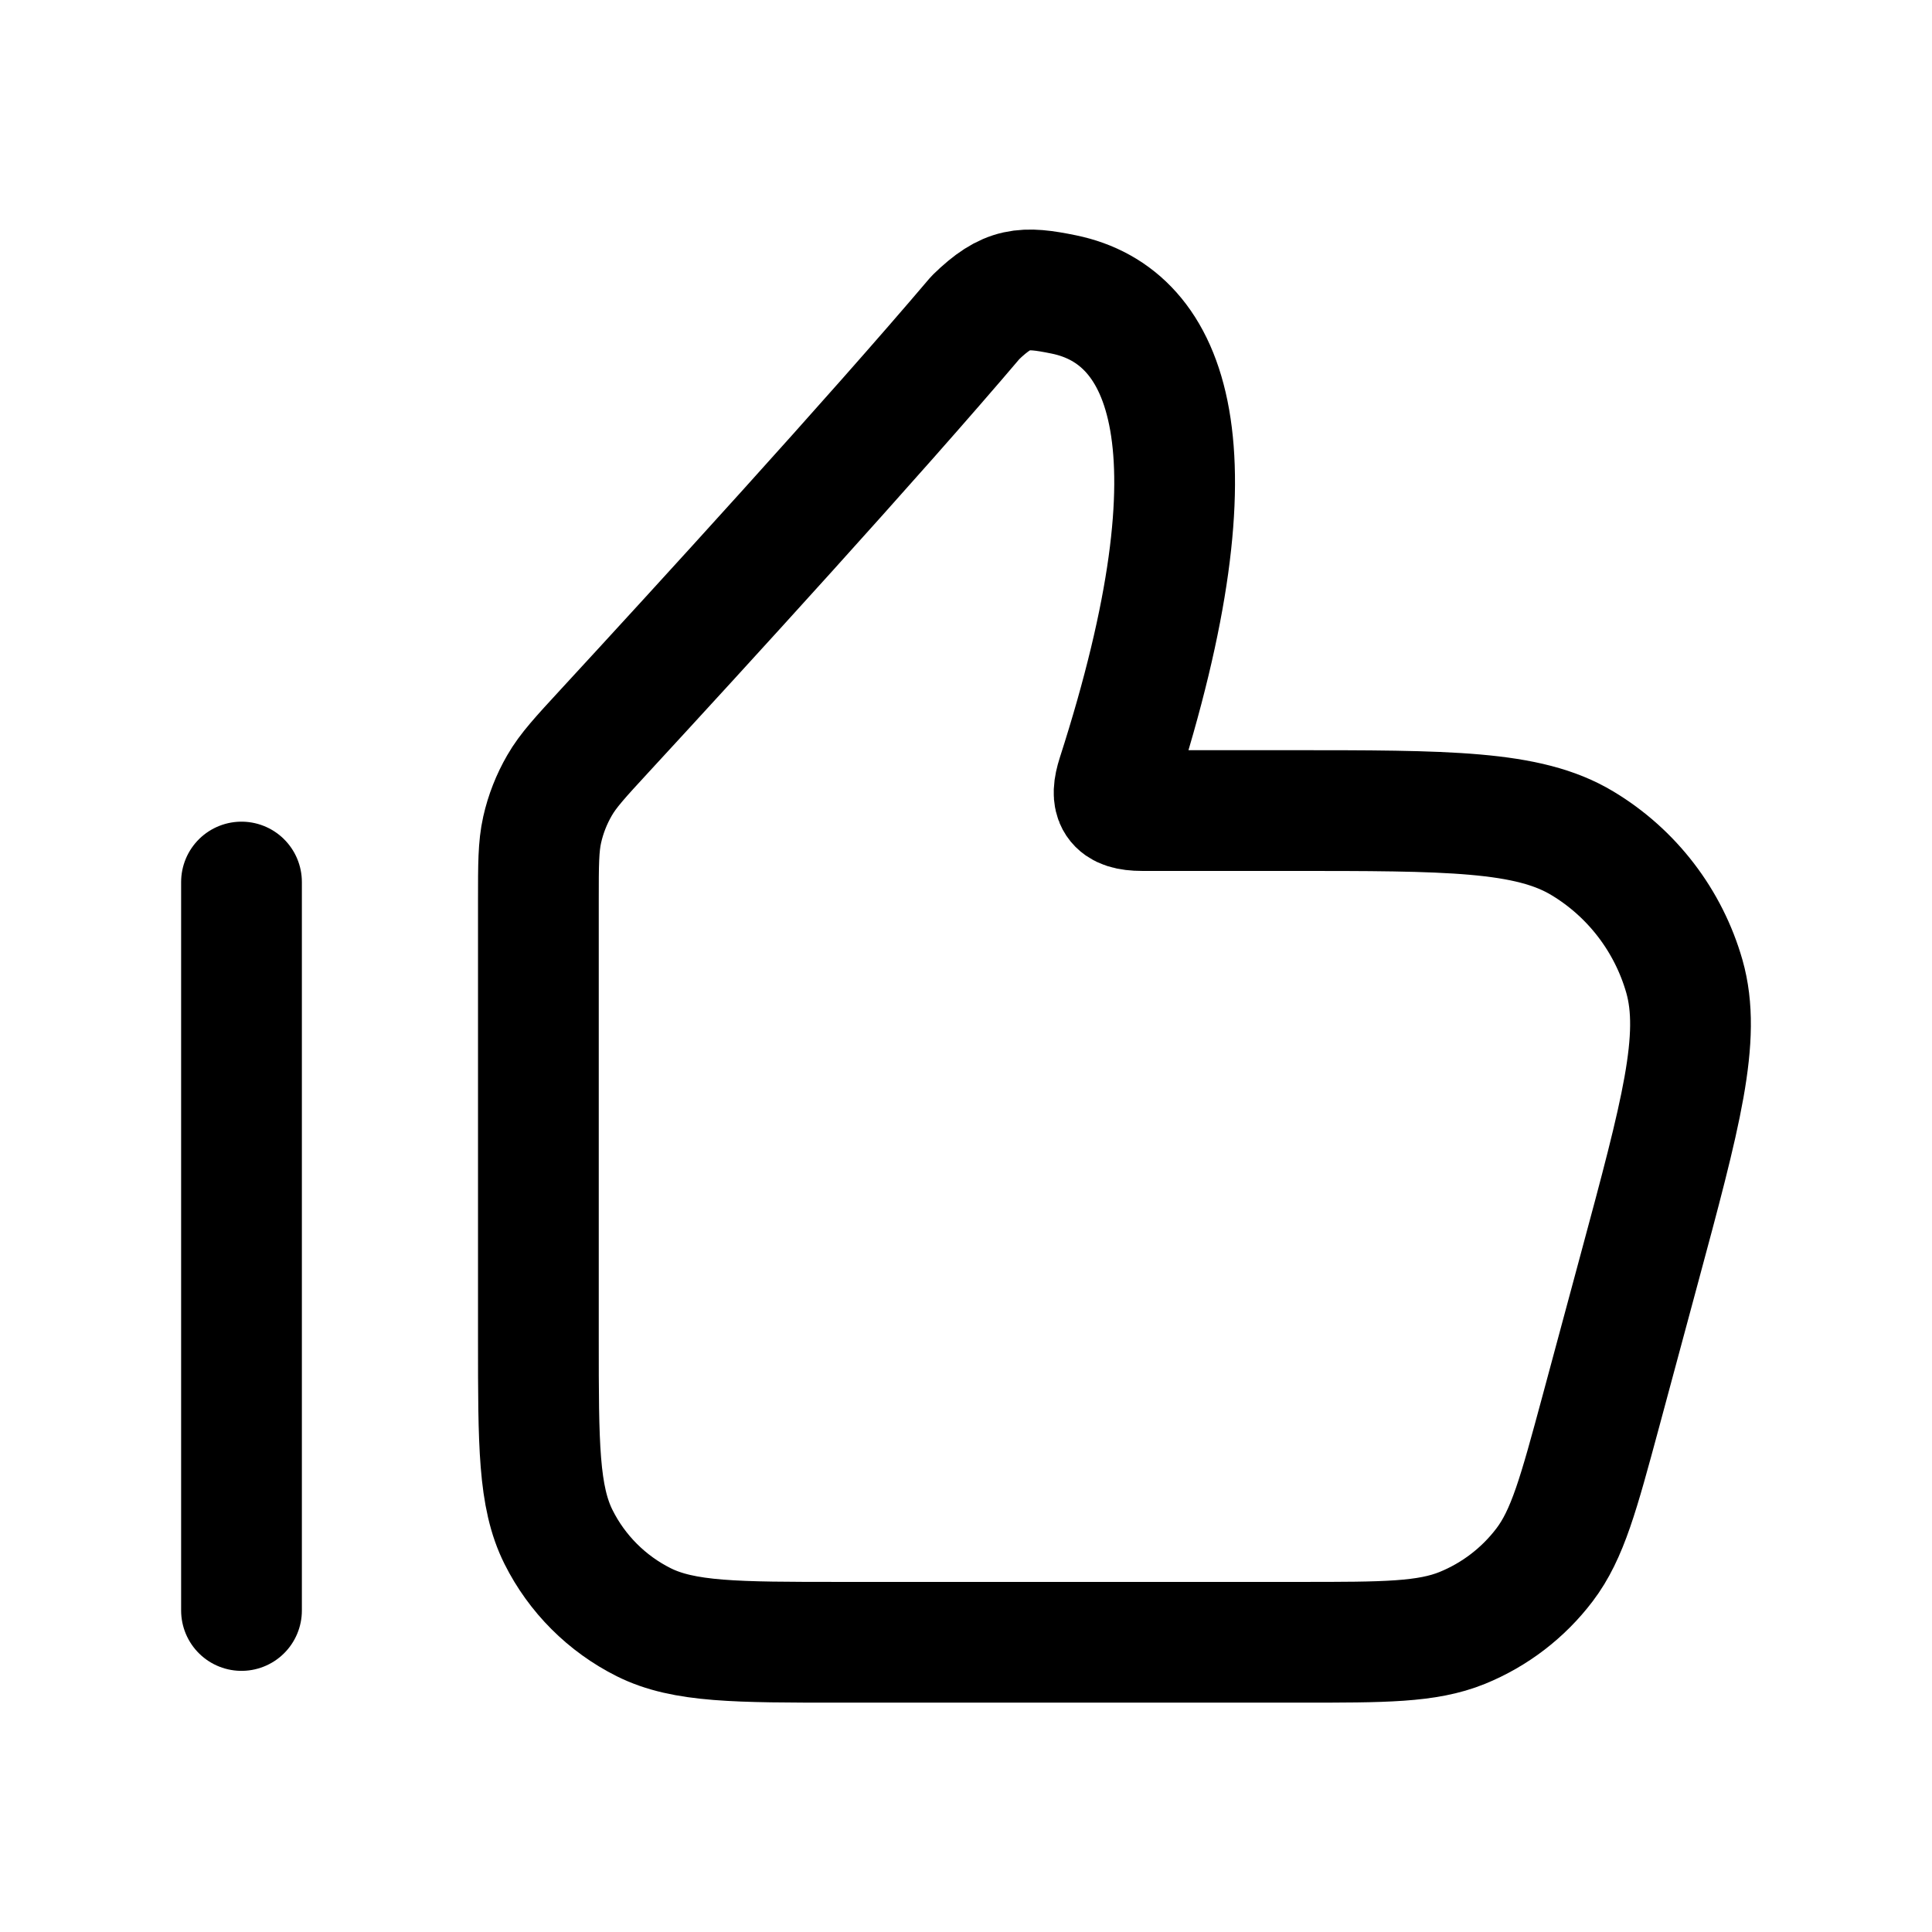 <svg width="24" height="24" viewBox="0 0 24 24" fill="none" xmlns="http://www.w3.org/2000/svg">
<path d="M13.88 9.639C15.195 5.554 14.52 3.926 13.216 3.658C12.718 3.556 12.511 3.561 12.117 3.945C10.842 5.448 8.689 7.802 7.514 9.076C7.21 9.406 7.058 9.57 6.951 9.756C6.851 9.929 6.779 10.112 6.735 10.307C6.688 10.517 6.688 10.74 6.688 11.185V16.639C6.688 17.942 6.688 18.593 6.938 19.093C7.167 19.551 7.539 19.923 7.997 20.152C8.496 20.401 9.148 20.401 10.451 20.401H16.15C17.2 20.401 17.724 20.401 18.164 20.223C18.569 20.058 18.922 19.788 19.187 19.439C19.474 19.061 19.61 18.555 19.884 17.541L20.365 15.756C20.881 13.842 21.139 12.886 20.924 12.129C20.726 11.437 20.273 10.845 19.656 10.475C18.982 10.069 17.991 10.069 16.009 10.069H14.189C13.849 10.069 13.784 9.938 13.88 9.639Z" stroke="black" stroke-width="1.5" stroke-linecap="round" stroke-linejoin="round"/>
<path d="M3 20.006V10.957" stroke="black" stroke-width="1.5" stroke-linecap="round" stroke-linejoin="round"/>
</svg>